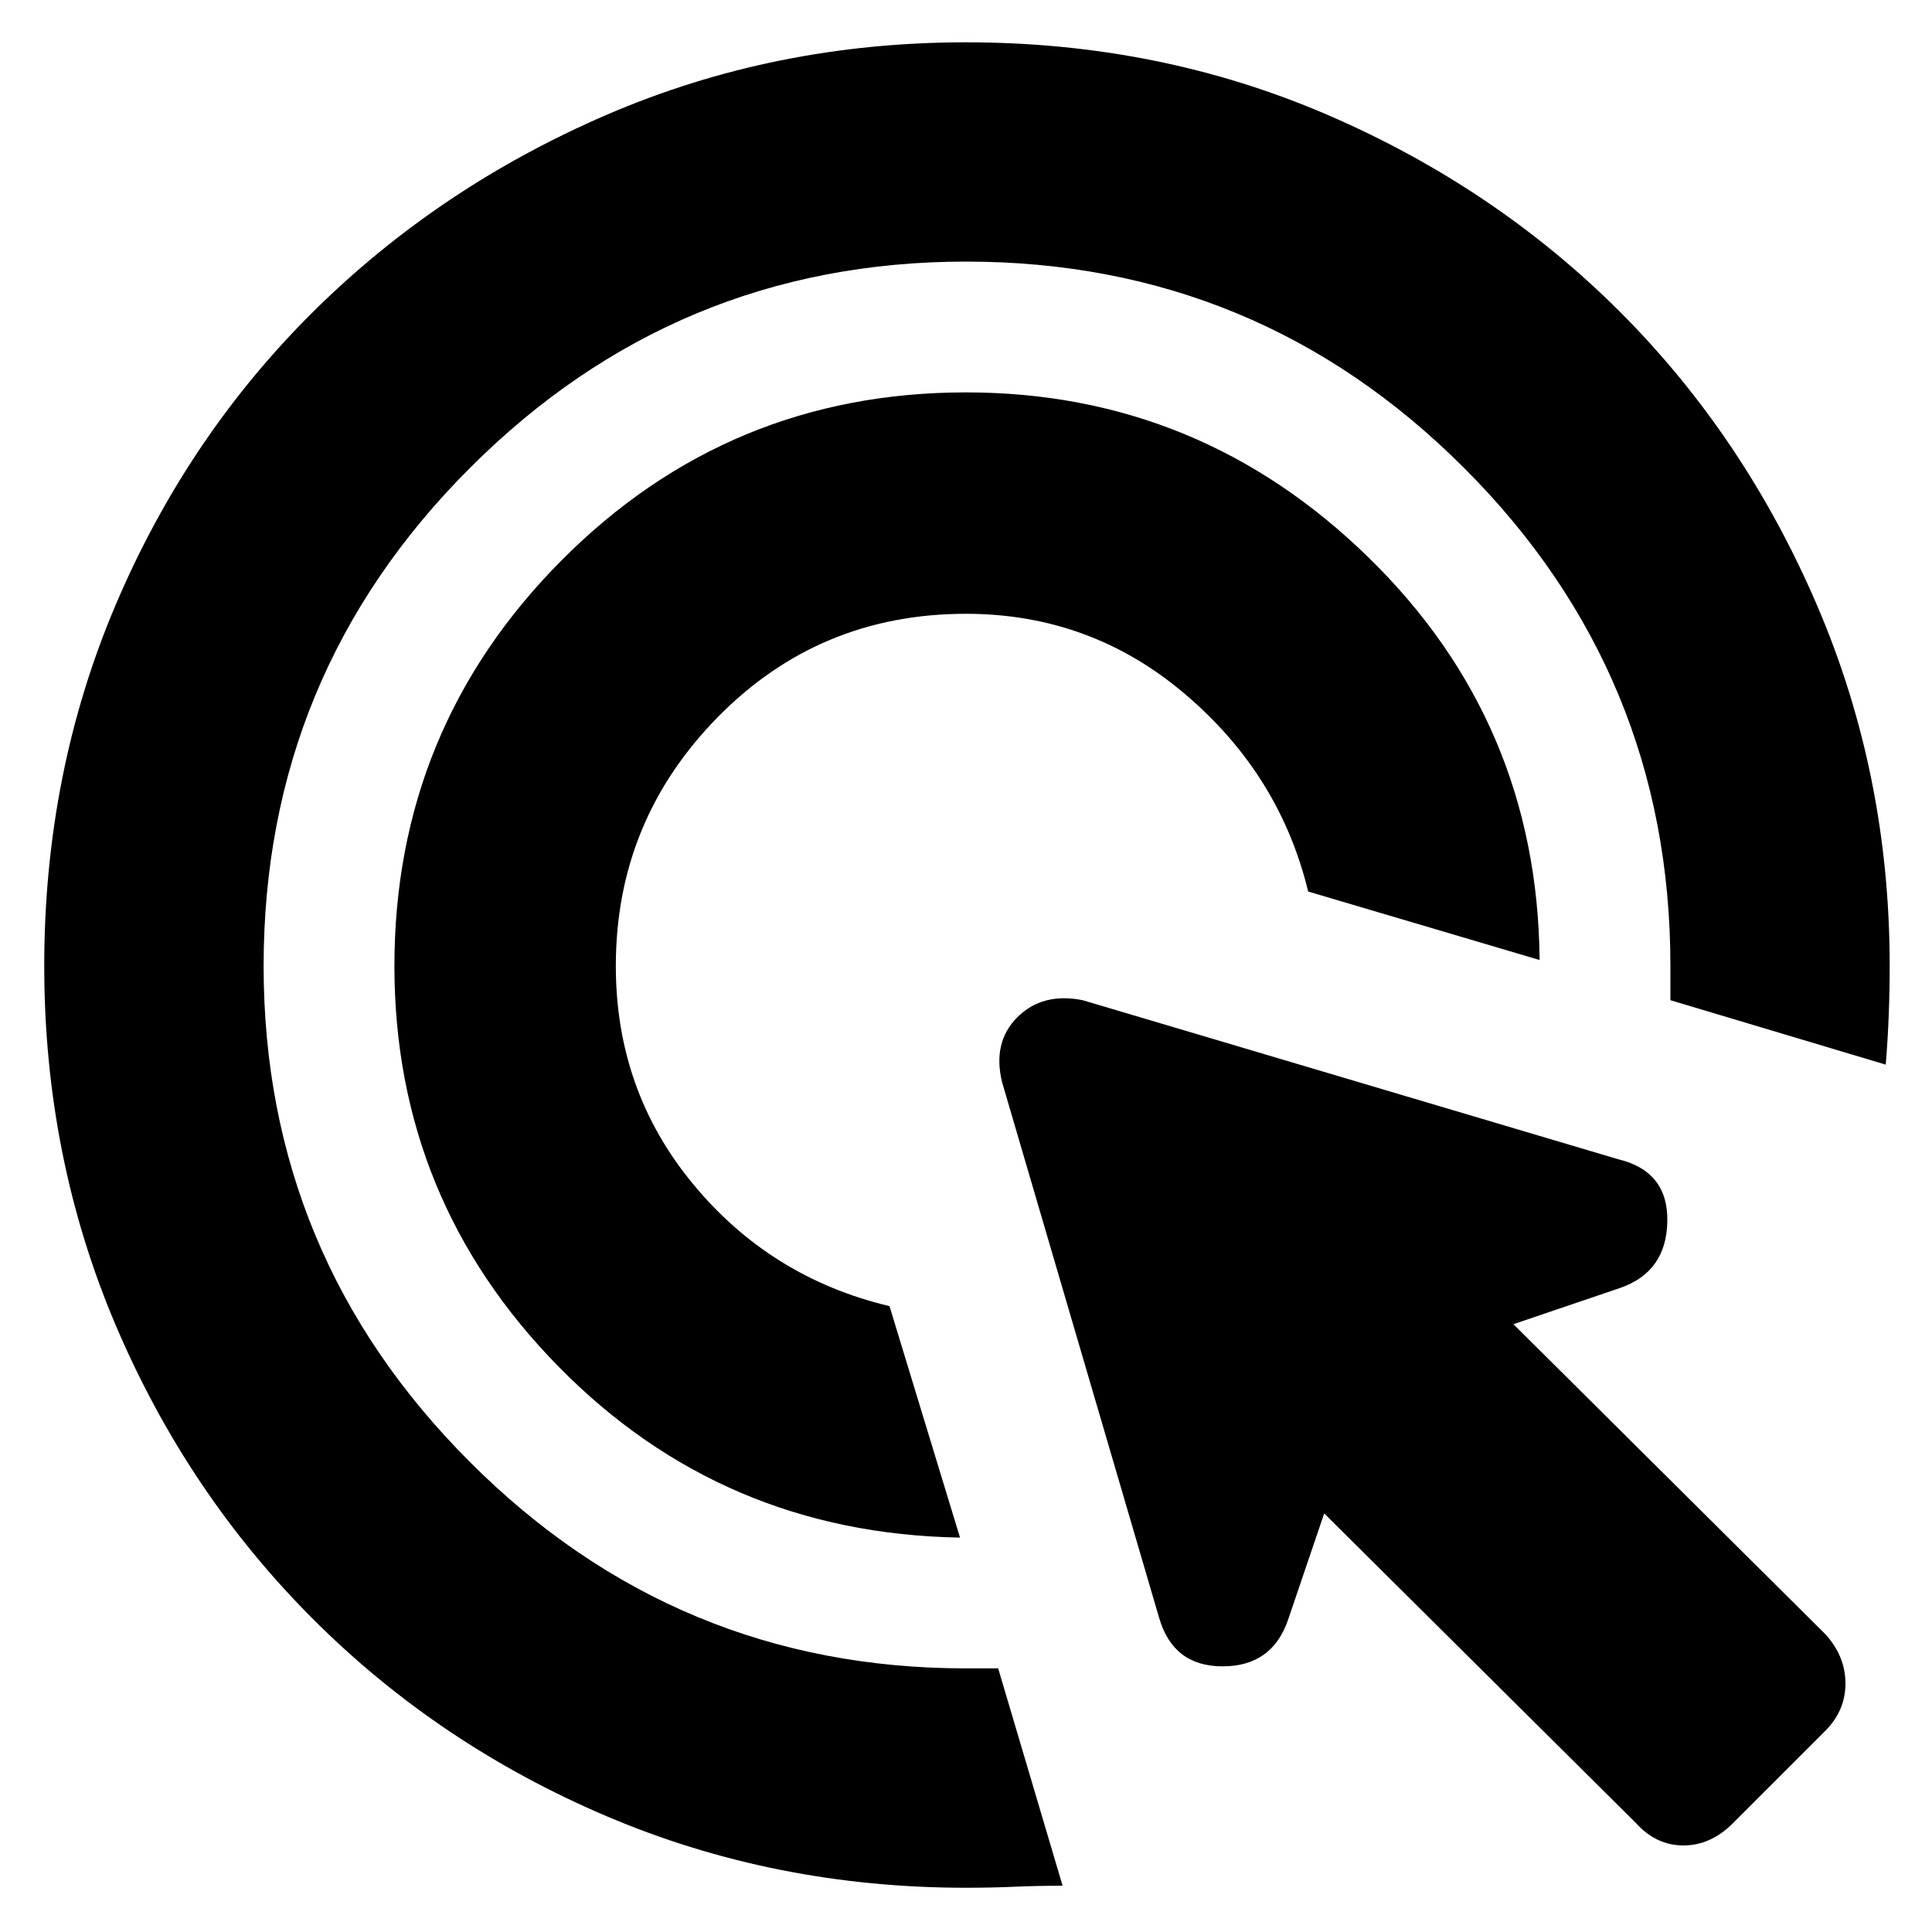 <svg xmlns="http://www.w3.org/2000/svg" height="20" width="20"><path d="M9.938 15.917Q7.479 15.875 5.781 14.146Q4.083 12.417 4.083 10Q4.083 7.542 5.812 5.802Q7.542 4.062 10 4.062Q12.417 4.062 14.167 5.771Q15.917 7.479 15.938 9.938L13.542 9.229Q13.25 8.021 12.271 7.188Q11.292 6.354 10 6.354Q8.479 6.354 7.427 7.427Q6.375 8.5 6.375 10Q6.375 11.292 7.177 12.26Q7.979 13.229 9.208 13.521ZM10 19.542Q8.021 19.542 6.281 18.802Q4.542 18.062 3.24 16.76Q1.938 15.458 1.198 13.719Q0.458 11.979 0.458 10Q0.458 8 1.198 6.26Q1.938 4.521 3.24 3.229Q4.542 1.938 6.281 1.188Q8.021 0.438 10 0.438Q12 0.438 13.74 1.188Q15.479 1.938 16.771 3.229Q18.062 4.521 18.812 6.271Q19.562 8.021 19.562 10Q19.562 10.25 19.552 10.51Q19.542 10.771 19.521 11.021L17.292 10.354V10Q17.292 6.979 15.156 4.844Q13.021 2.708 10 2.708Q7 2.708 4.865 4.844Q2.729 6.979 2.729 10Q2.729 13 4.865 15.135Q7 17.271 10 17.271H10.333L11 19.521Q10.75 19.521 10.51 19.531Q10.271 19.542 10 19.542ZM16.938 18.875 13.708 15.667 13.333 16.771Q13.167 17.25 12.656 17.25Q12.146 17.25 12 16.75L10.375 11.208Q10.271 10.792 10.531 10.531Q10.792 10.271 11.208 10.354L16.75 12Q17.271 12.125 17.26 12.646Q17.25 13.167 16.771 13.333L15.667 13.708L18.896 16.917Q19.104 17.146 19.104 17.427Q19.104 17.708 18.896 17.917L17.938 18.875Q17.708 19.104 17.427 19.104Q17.146 19.104 16.938 18.875Z"/></svg>